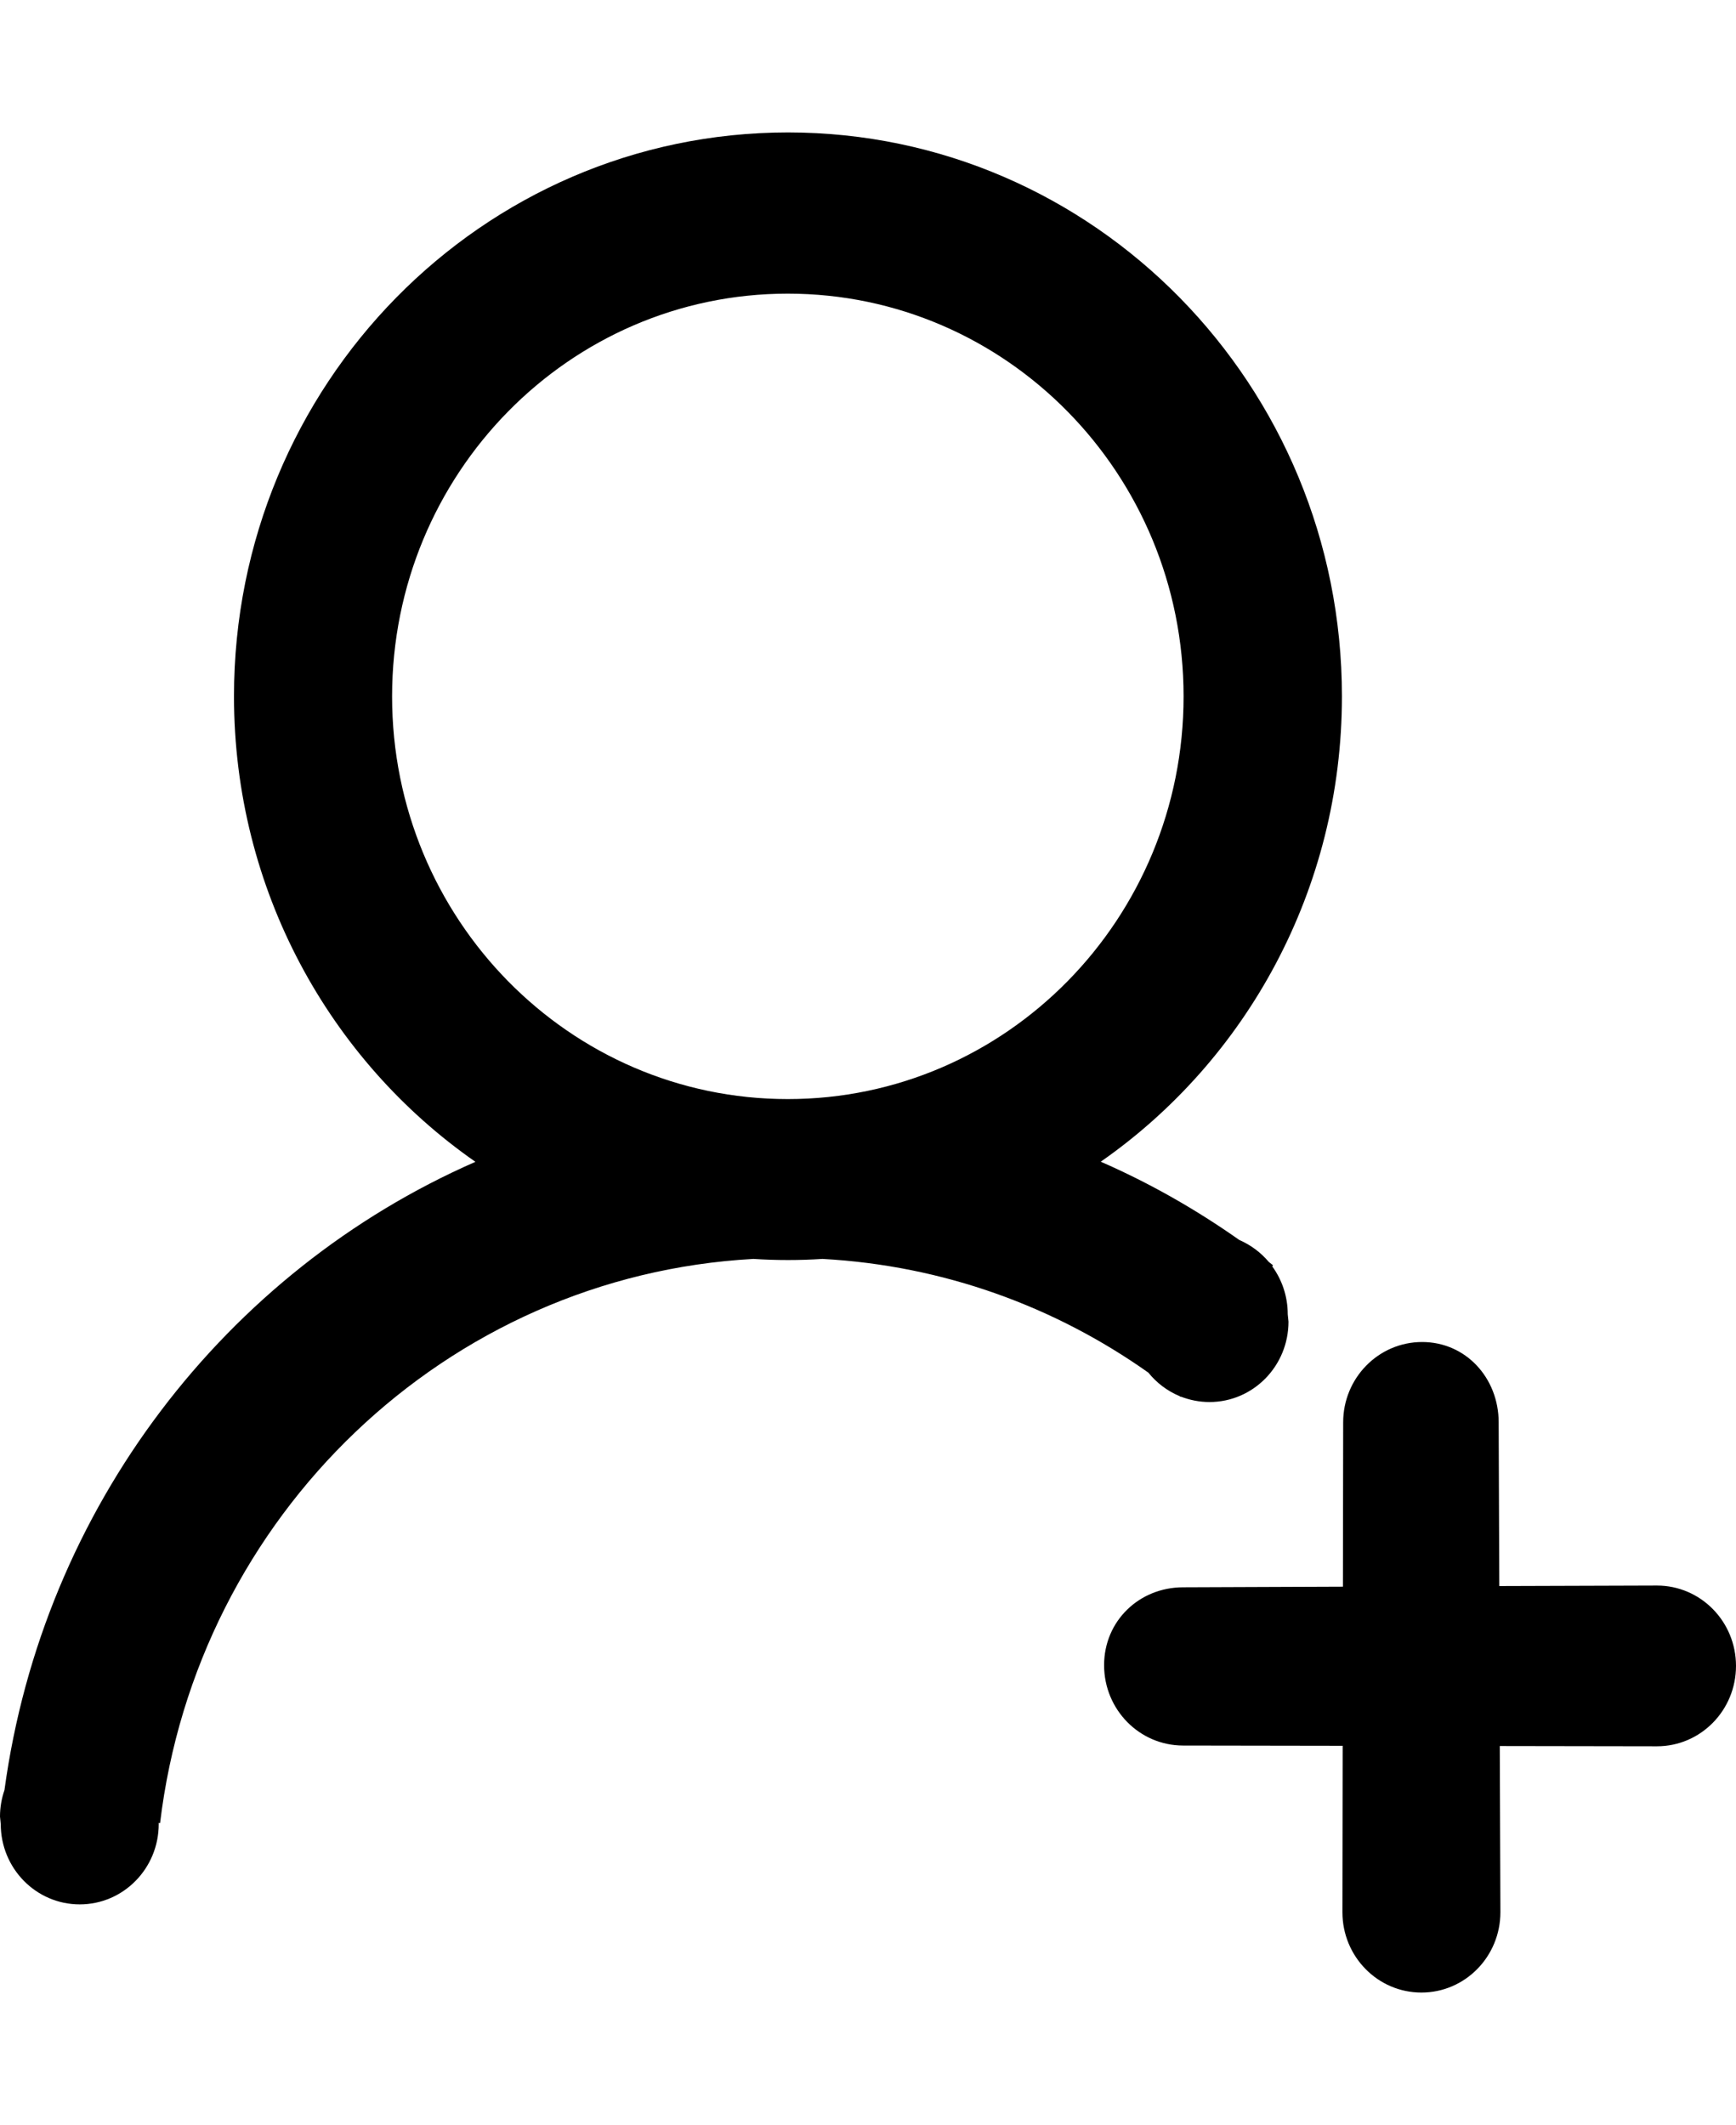 <?xml version="1.0" encoding="UTF-8"?>


<!--切图中 按钮 width:14px;height:15px, fontSize:14px-->
<!--取 svg line-height:1;-->
<!--则 height = line-height = (15/14) em-->


<svg height="1.071em"
     viewBox="0 0 14 15"
     version="1.1"
     xmlns="http://www.w3.org/2000/svg"
     xmlns:xlink="http://www.w3.org/1999/xlink">
    <g stroke="none" stroke-width="1" fill="none" fill-rule="evenodd">
        <g transform="translate(-372, -97)" fill-rule="nonzero" fill="currentColor">
            <path d="M385.363,108.718 L384.091,108.722 L384.086,107.402 C384.086,107.044 383.821,106.754 383.469,106.754 C383.117,106.754 382.832,107.044 382.832,107.402 L382.83,108.727 L381.541,108.732 C381.189,108.732 380.904,109.002 380.904,109.36 C380.904,109.718 381.189,110.008 381.541,110.008 L382.828,110.01 L382.826,111.352 C382.826,111.71 383.111,112 383.463,112 C383.815,112 384.1,111.71 384.1,111.352 L384.095,110.012 L385.363,110.014 C385.715,110.014 386,109.724 386,109.366 C386,109.008 385.715,108.718 385.363,108.718 Z M381.512,107.19 C381.516,107.192 381.519,107.195 381.522,107.198 L381.522,107.194 C381.594,107.222 381.672,107.238 381.754,107.238 C382.106,107.238 382.391,106.948 382.391,106.59 L382.385,106.53 C382.385,106.385 382.338,106.251 382.26,106.144 L382.266,106.135 C382.255,106.126 382.243,106.117 382.232,106.108 C382.168,106.032 382.086,105.971 381.994,105.931 C381.645,105.685 381.271,105.472 380.877,105.3 C382.052,104.481 382.822,103.105 382.822,101.547 C382.822,99.036 380.822,97 378.355,97 C375.887,97 373.887,99.036 373.887,101.547 C373.887,103.106 374.658,104.482 375.834,105.301 C373.823,106.182 372.347,108.085 372.036,110.367 C372.013,110.434 372,110.506 372,110.581 L372.005,110.631 C372.005,110.632 372.005,110.632 372.005,110.633 L372.005,110.633 L372.006,110.641 C372.006,110.999 372.291,111.289 372.643,111.289 C372.995,111.289 373.28,110.999 373.28,110.641 L373.279,110.633 L373.291,110.633 C373.588,108.157 375.597,106.22 378.076,106.084 C378.168,106.09 378.261,106.093 378.355,106.093 C378.448,106.093 378.541,106.09 378.633,106.084 C379.607,106.137 380.508,106.468 381.261,107.001 C381.327,107.083 381.414,107.149 381.512,107.19 Z M378.353,104.795 C376.591,104.795 375.162,103.341 375.162,101.548 C375.162,99.754 376.591,98.3 378.353,98.3 C380.116,98.3 381.545,99.754 381.545,101.548 C381.545,103.341 380.116,104.795 378.353,104.795 Z"></path>
        </g>
    </g>
</svg>